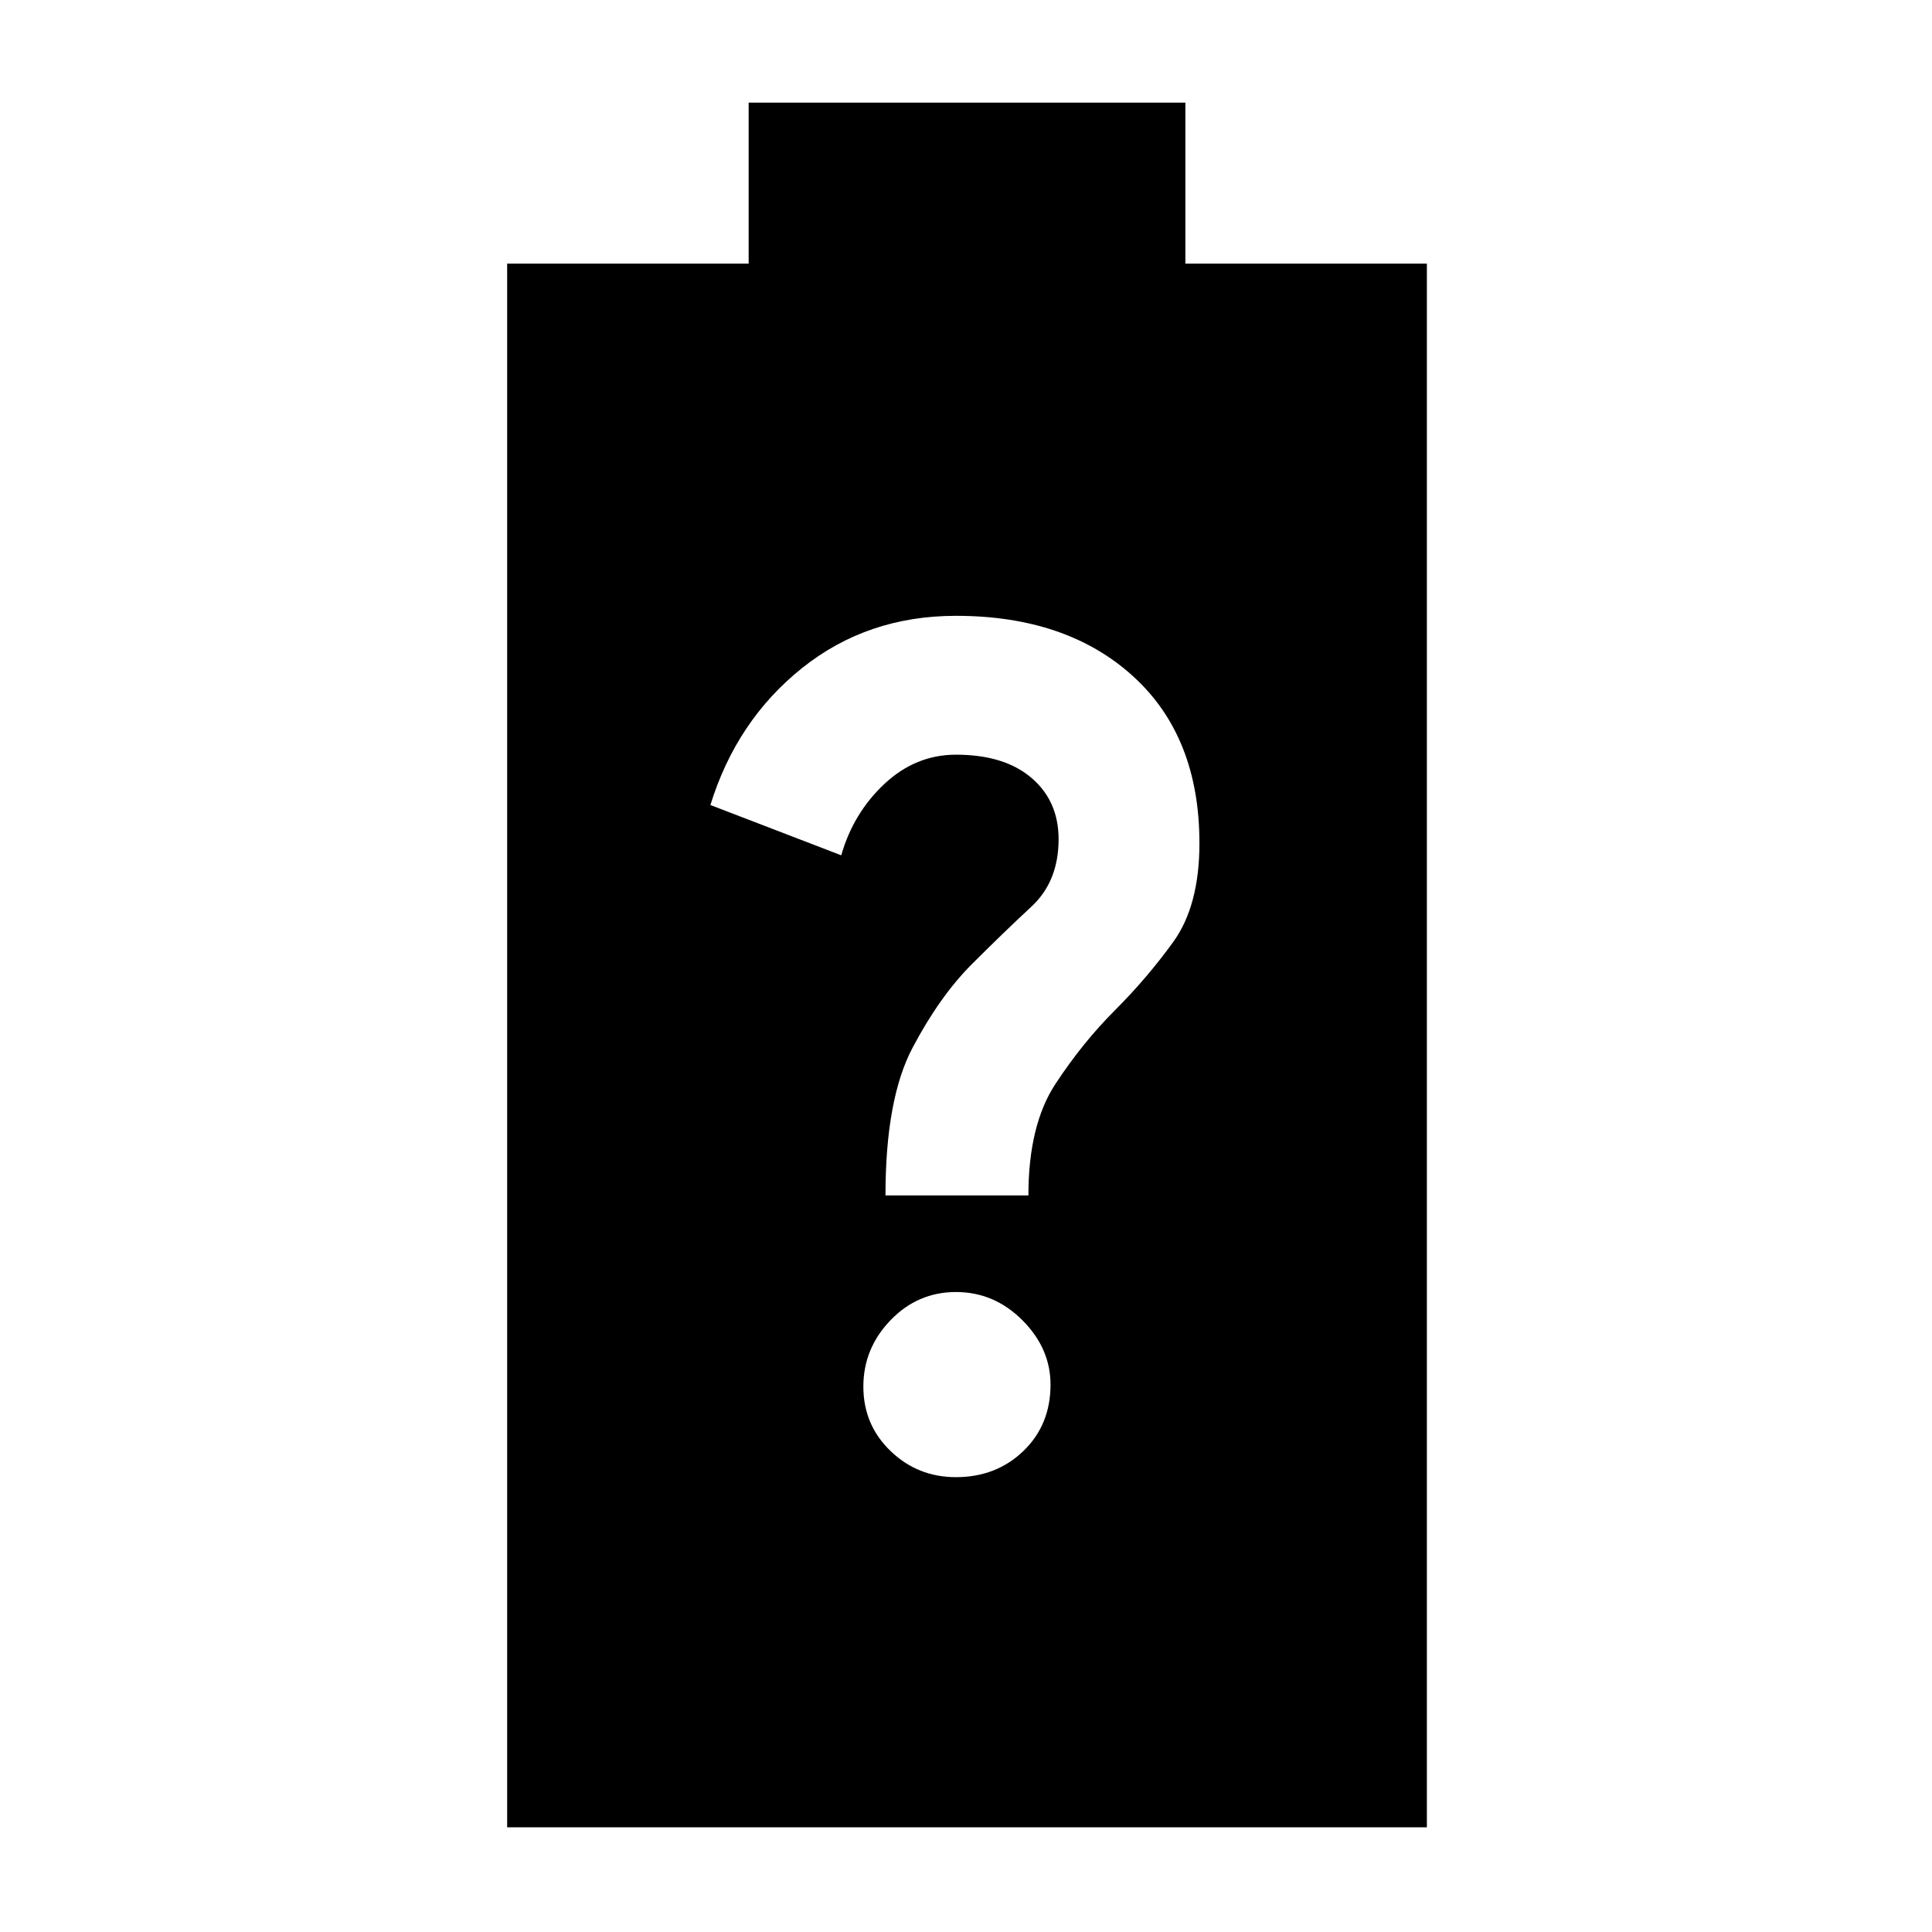 <svg xmlns="http://www.w3.org/2000/svg" height="40" width="40"><path d="M10.5 37.833V5.458H15.5V2.125H24.542V5.458H29.542V37.833ZM19.792 30.583Q20.625 30.583 21.188 30.042Q21.75 29.5 21.75 28.667Q21.75 27.917 21.167 27.333Q20.583 26.75 19.792 26.75Q19 26.75 18.438 27.333Q17.875 27.917 17.875 28.708Q17.875 29.5 18.438 30.042Q19 30.583 19.792 30.583ZM18.333 24.75H21.292Q21.292 23.292 21.854 22.438Q22.417 21.583 23.083 20.917Q23.75 20.25 24.292 19.5Q24.833 18.75 24.833 17.458Q24.833 15.25 23.458 14Q22.083 12.75 19.792 12.75Q17.958 12.75 16.604 13.833Q15.25 14.917 14.708 16.667L17.417 17.708Q17.667 16.833 18.312 16.229Q18.958 15.625 19.792 15.625Q20.792 15.625 21.354 16.104Q21.917 16.583 21.917 17.375Q21.917 18.25 21.354 18.771Q20.792 19.292 20.125 19.958Q19.458 20.625 18.896 21.688Q18.333 22.75 18.333 24.75Z"/></svg>